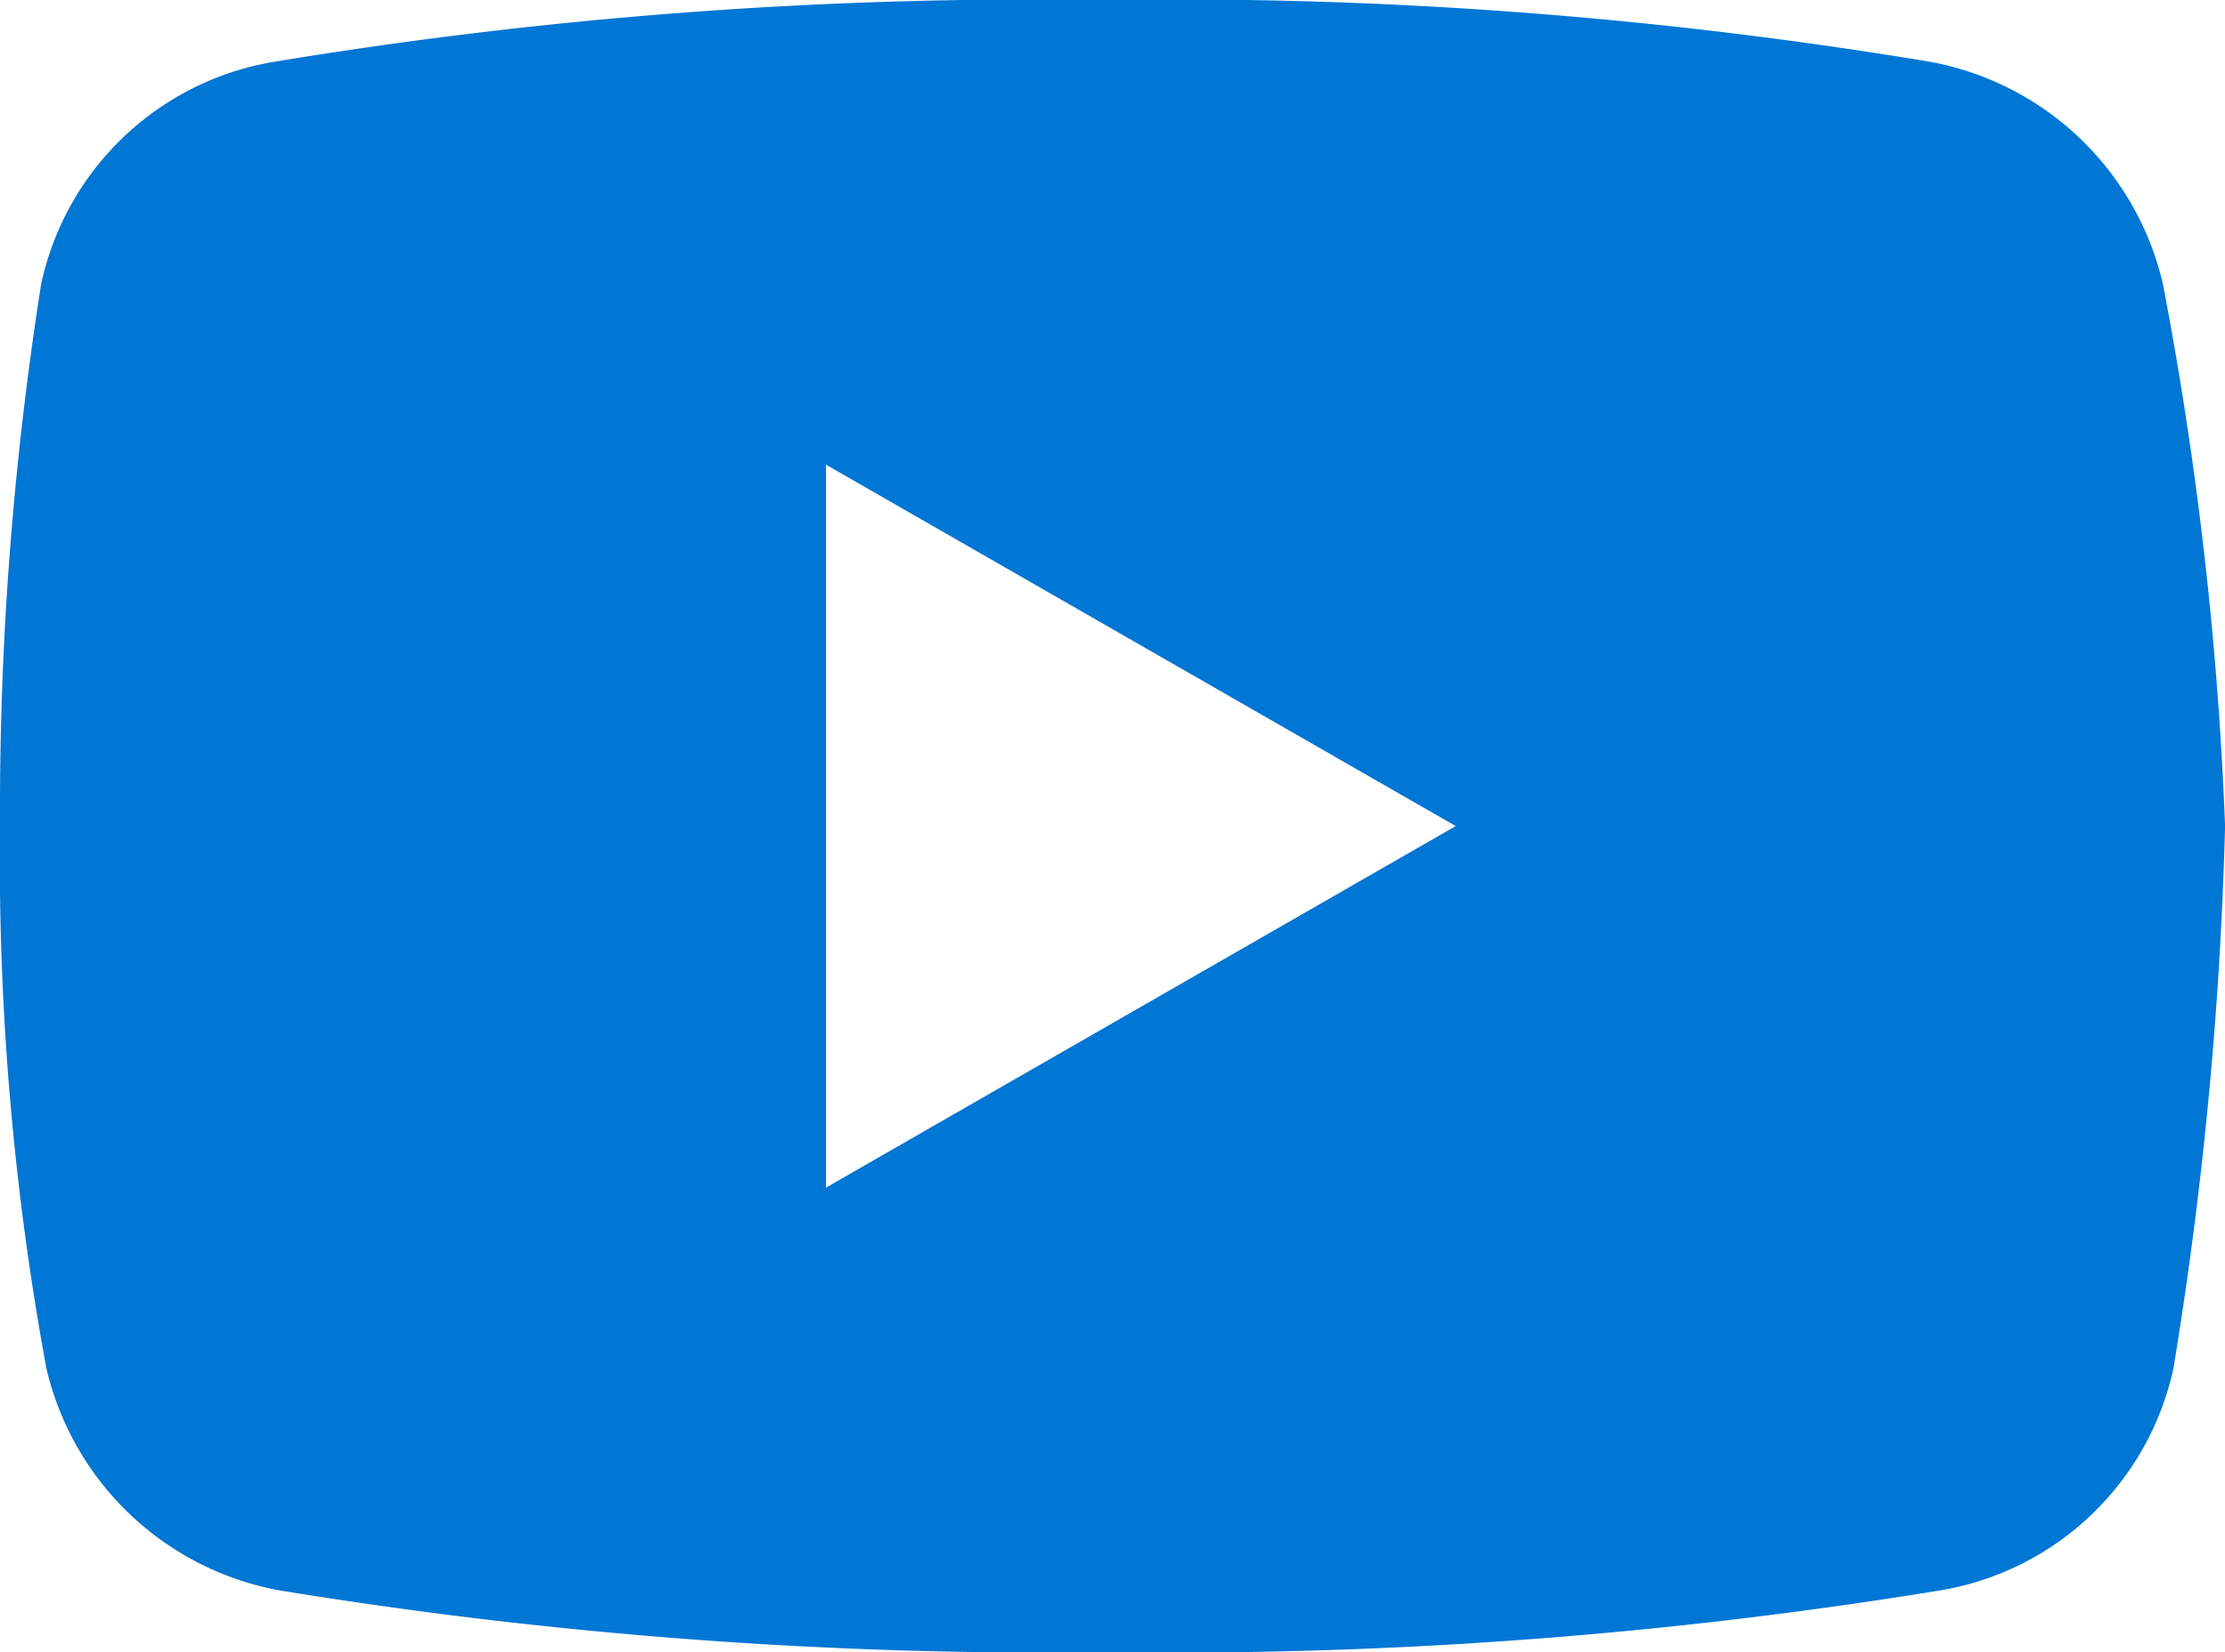 <svg xmlns="http://www.w3.org/2000/svg" width="30.916" height="22.953" viewBox="0 0 30.916 22.953">
  <path id="icons8-youtube" d="M33.053,12.945A4.075,4.075,0,0,0,29.825,9.86,63.821,63.821,0,0,0,18.349,9,64.761,64.761,0,0,0,6.8,9.86a3.981,3.981,0,0,0-3.228,3.085A47.062,47.062,0,0,0,3,20.477a39.038,39.038,0,0,0,.644,7.532,4.082,4.082,0,0,0,3.228,3.085,65.983,65.983,0,0,0,11.549.86,65.983,65.983,0,0,0,11.549-.86A3.984,3.984,0,0,0,33.2,28.008a55.023,55.023,0,0,0,.717-7.532A50.192,50.192,0,0,0,33.053,12.945ZM14.477,25.5V15.456l8.75,5.021Z" transform="translate(-3 -9)" fill="#0076d5"/>
</svg>
